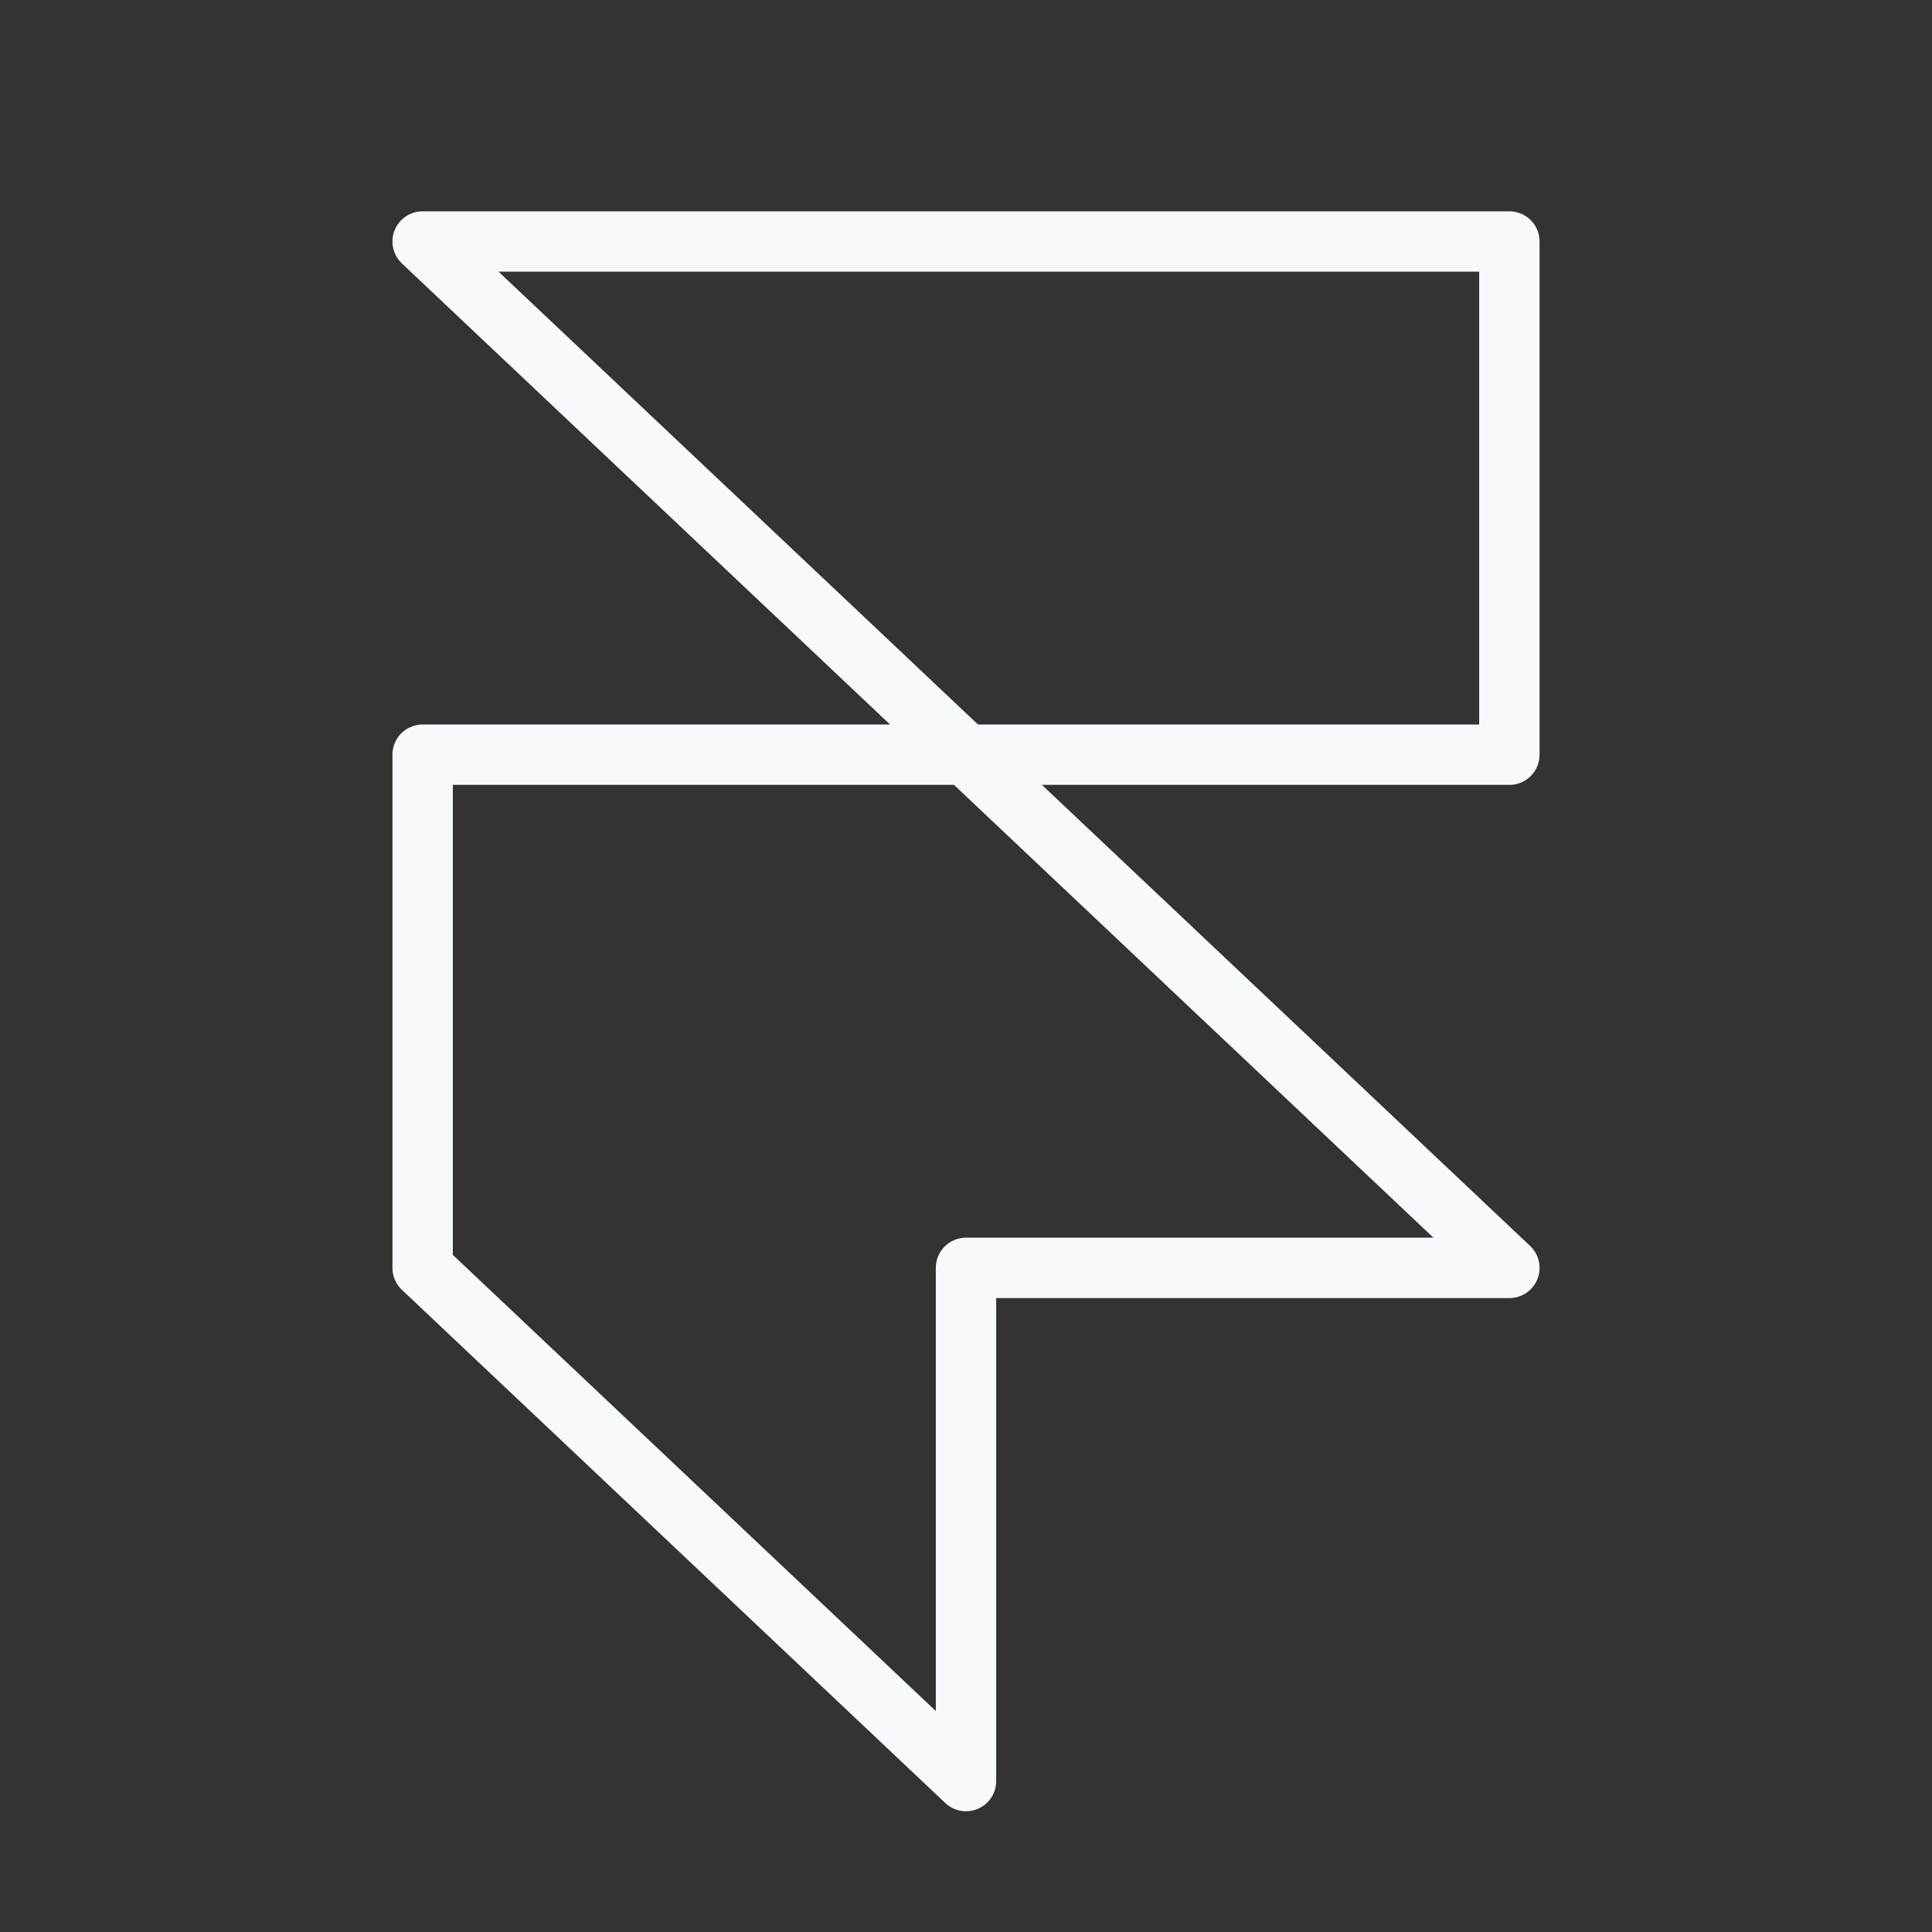 <svg xmlns="http://www.w3.org/2000/svg" viewBox="0 0 256 256" id="FramerLogo"><rect x="0" y="0" width="256" height="256" fill="#333333" stroke="none"/><rect width="256" height="256" fill="none"></rect><polygon fill="none" stroke="#f6fafc" stroke-linecap="round" stroke-linejoin="round" stroke-width="8" points="56 100 56 168 128 236 128 168 200 168 56 32 200 32 200 100 56 100" class="colorStroke000000 svgStroke"></polygon></svg>